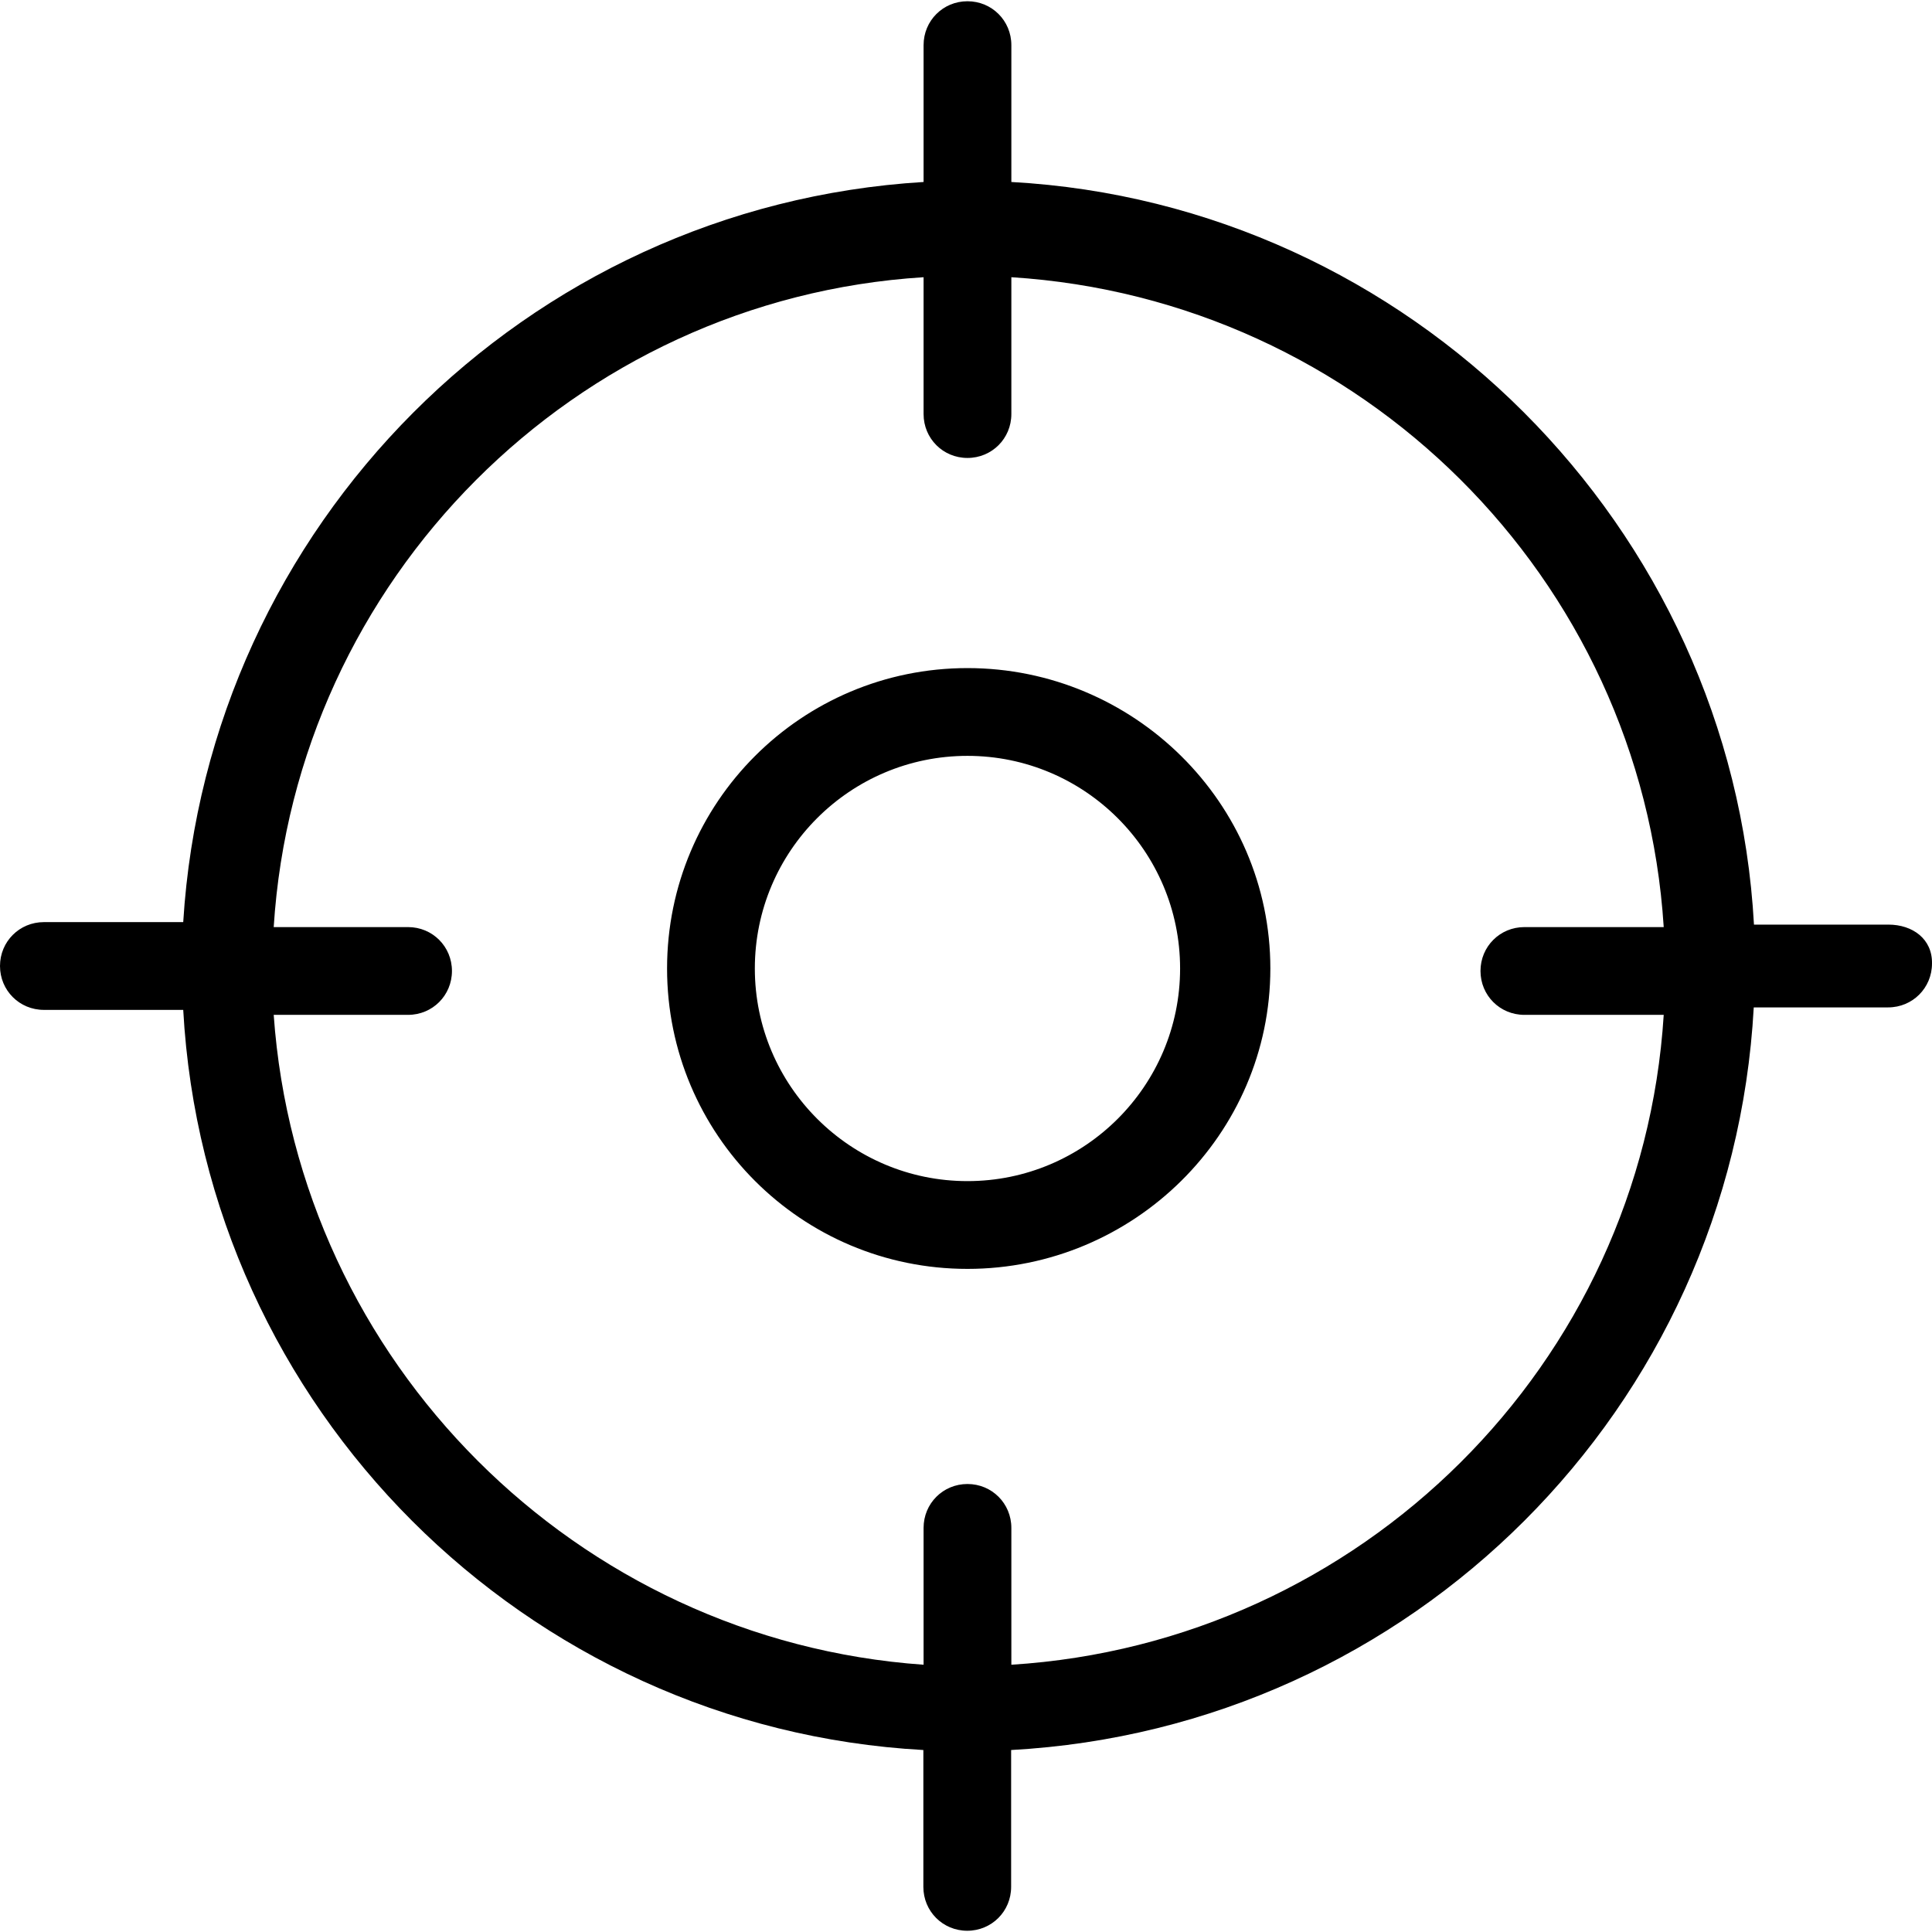 <?xml version="1.0" encoding="iso-8859-1"?>
<!-- Generator: Adobe Illustrator 18.1.1, SVG Export Plug-In . SVG Version: 6.00 Build 0)  -->
<svg version="1.1" id="Capa_1" xmlns="http://www.w3.org/2000/svg" xmlns:xlink="http://www.w3.org/1999/xlink" x="0px" y="0px"
	 viewBox="0 0 611.859 611.859" style="enable-background:new 0 0 611.859 611.859;" xml:space="preserve">
<g>
	<path d="M306.394,211.583c-52.582,0-95.135,42.553-95.135,95.135s42.553,95.135,95.135,95.135s95.923-42.553,95.923-95.135
		S358.976,211.583,306.394,211.583z M306.394,374.057c-37.108,0-67.339-30.159-67.339-67.339s30.159-67.339,67.339-67.339
		c37.108,0,67.339,30.159,67.339,67.339S343.502,374.057,306.394,374.057z M598.031,292.82h-42.553
		C548.529,166.738,446.374,64.582,320.292,57.634V14.293c0-7.737-6.161-13.898-13.898-13.898c-7.737,0-13.898,6.161-13.898,13.898
		v43.341C166.343,65.299,65.763,166.666,58.026,292.032H13.898C6.161,292.032,0,298.193,0,305.93
		c0,7.737,6.161,13.898,13.898,13.898h44.129c6.949,126.082,108.316,227.449,234.398,234.398v43.341
		c0,7.737,6.161,13.898,13.898,13.898c7.737,0,13.898-6.161,13.898-13.898v-43.341c126.87-6.949,228.237-108.316,235.186-235.186
		h42.553c7.737,0,13.898-6.161,13.898-13.898C612,297.405,605.768,292.82,598.031,292.82z M320.292,527.218v-43.341
		c0-7.737-6.161-13.898-13.898-13.898s-13.898,6.161-13.898,13.898v43.341c-109.892-7.737-198.078-95.923-205.815-205.815h42.553
		c7.737,0,13.898-6.161,13.898-13.898c0-7.737-6.161-13.898-13.898-13.898H86.681C93.63,183.716,181.816,94.742,292.496,87.793
		v43.341c0,7.737,6.161,13.898,13.898,13.898c7.737,0,13.898-6.161,13.898-13.898V87.793
		c110.608,6.949,199.582,95.135,206.603,205.815h-44.129c-7.737,0-13.898,6.161-13.898,13.898c0,7.737,6.161,13.898,13.898,13.898
		h44.129C519.946,432.083,430.972,520.269,320.292,527.218z"/>
</g>
<g>
</g>
<g>
</g>
<g>
</g>
<g>
</g>
<g>
</g>
<g>
</g>
<g>
</g>
<g>
</g>
<g>
</g>
<g>
</g>
<g>
</g>
<g>
</g>
<g>
</g>
<g>
</g>
<g>
</g>
</svg>
